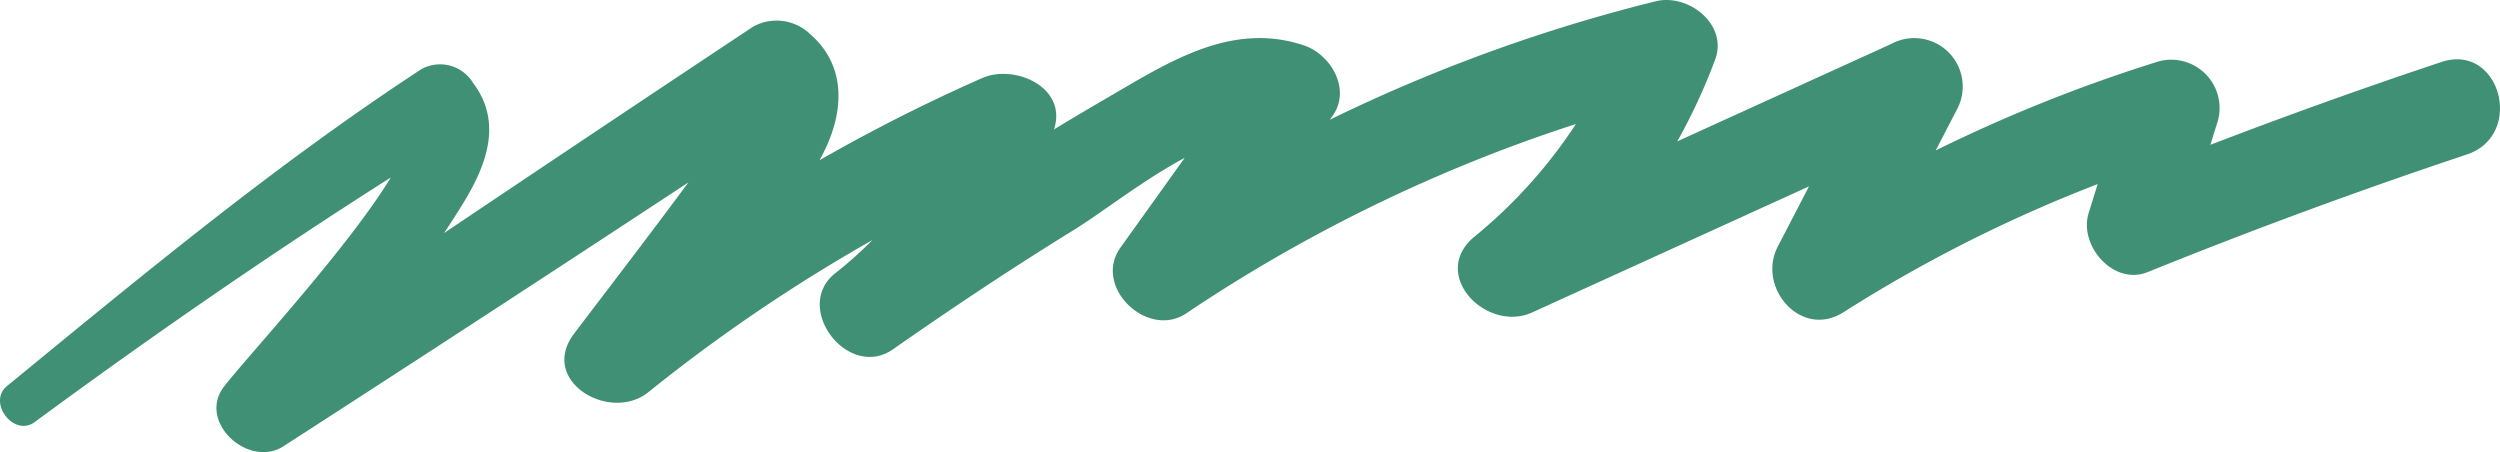 <svg xmlns="http://www.w3.org/2000/svg" width="150.916" height="27.293" viewBox="0 0 150.916 27.293">
  <defs>
    <style>
      .cls-1 {
        fill: #409075;
      }
    </style>
  </defs>
  <g id="Capa_2" data-name="Capa 2">
    <g id="Capa_1-2" data-name="Capa 1">
      <path class="cls-1" d="M2.099,25.476c8.264-6.085,16.887-11.981,25.636-17.349l-3.126-.82c1.547,2.172-9.321,13.721-11.092,16.04-1.624,2.126,1.496,4.946,3.593,3.593Q32.78,16.829,48.332,6.541L44.876,6.095c.36.315-9.184,12.651-10.246,14.083-2.098,2.827,2.194,5.37,4.52,3.487A100.619,100.619,0,0,1,62.224,9.732L57.955,6.45a24.394,24.394,0,0,1-7.569,10.072c-2.534,2.071.815,6.451,3.521,4.563,3.575-2.495,7.2-4.912,10.912-7.2,3.065-1.889,8.686-6.764,12.34-5.55L75.424,4.07,67.638,14.946c-1.69,2.361,1.626,5.541,3.971,3.971A94.243,94.243,0,0,1,101.493,5.671L97.925,2.103a29.93,29.93,0,0,1-8.936,12.199c-2.71,2.269.745,5.816,3.514,4.554L117.089,7.66l-3.965-3.965-5.807,11.192c-1.27,2.447,1.388,5.595,3.964,3.964a86.575,86.575,0,0,1,20.59-9.565l-3.563-3.563-2.224,7.14c-.606,1.947,1.491,4.399,3.562,3.562q9.527-3.851,19.269-7.099c3.517-1.173,2.01-6.765-1.539-5.582q-9.749,3.249-19.27,7.097l3.562,3.562,2.225-7.139A2.919,2.919,0,0,0,130.332,3.7,92.49,92.49,0,0,0,108.356,13.847L112.32,17.811,118.128,6.62a2.924,2.924,0,0,0-3.965-3.965L89.576,13.849l3.514,4.554a35.611,35.611,0,0,0,10.43-14.758c.844-2.163-1.612-4.055-3.568-3.568A98.937,98.937,0,0,0,68.68,13.905l3.971,3.971L80.438,7.001c1.154-1.612-.109-3.725-1.735-4.265-4.435-1.474-8.265,1.081-12.008,3.255-5.387,3.13-10.613,6.512-15.721,10.077l3.521,4.563A30.113,30.113,0,0,0,63.559,7.995c1.055-2.65-2.252-4.165-4.269-3.282A104.997,104.997,0,0,0,35.08,19.596l4.52,3.487c3.258-4.413,7.613-8.948,10.102-13.849,1.258-2.477,1.414-5.253-.793-7.172a2.924,2.924,0,0,0-3.456-.446q-15.548,10.32-30.995,20.788l3.593,3.593c3.28-4.509,6.972-8.956,9.895-13.706,1.427-2.32,2.411-4.91.608-7.291a2.331,2.331,0,0,0-3.126-.82C16.592,9.967,8.57,16.63.423,23.304c-1.201.984.409,3.105,1.676,2.172Z"/>
    </g>
  </g>
</svg>
